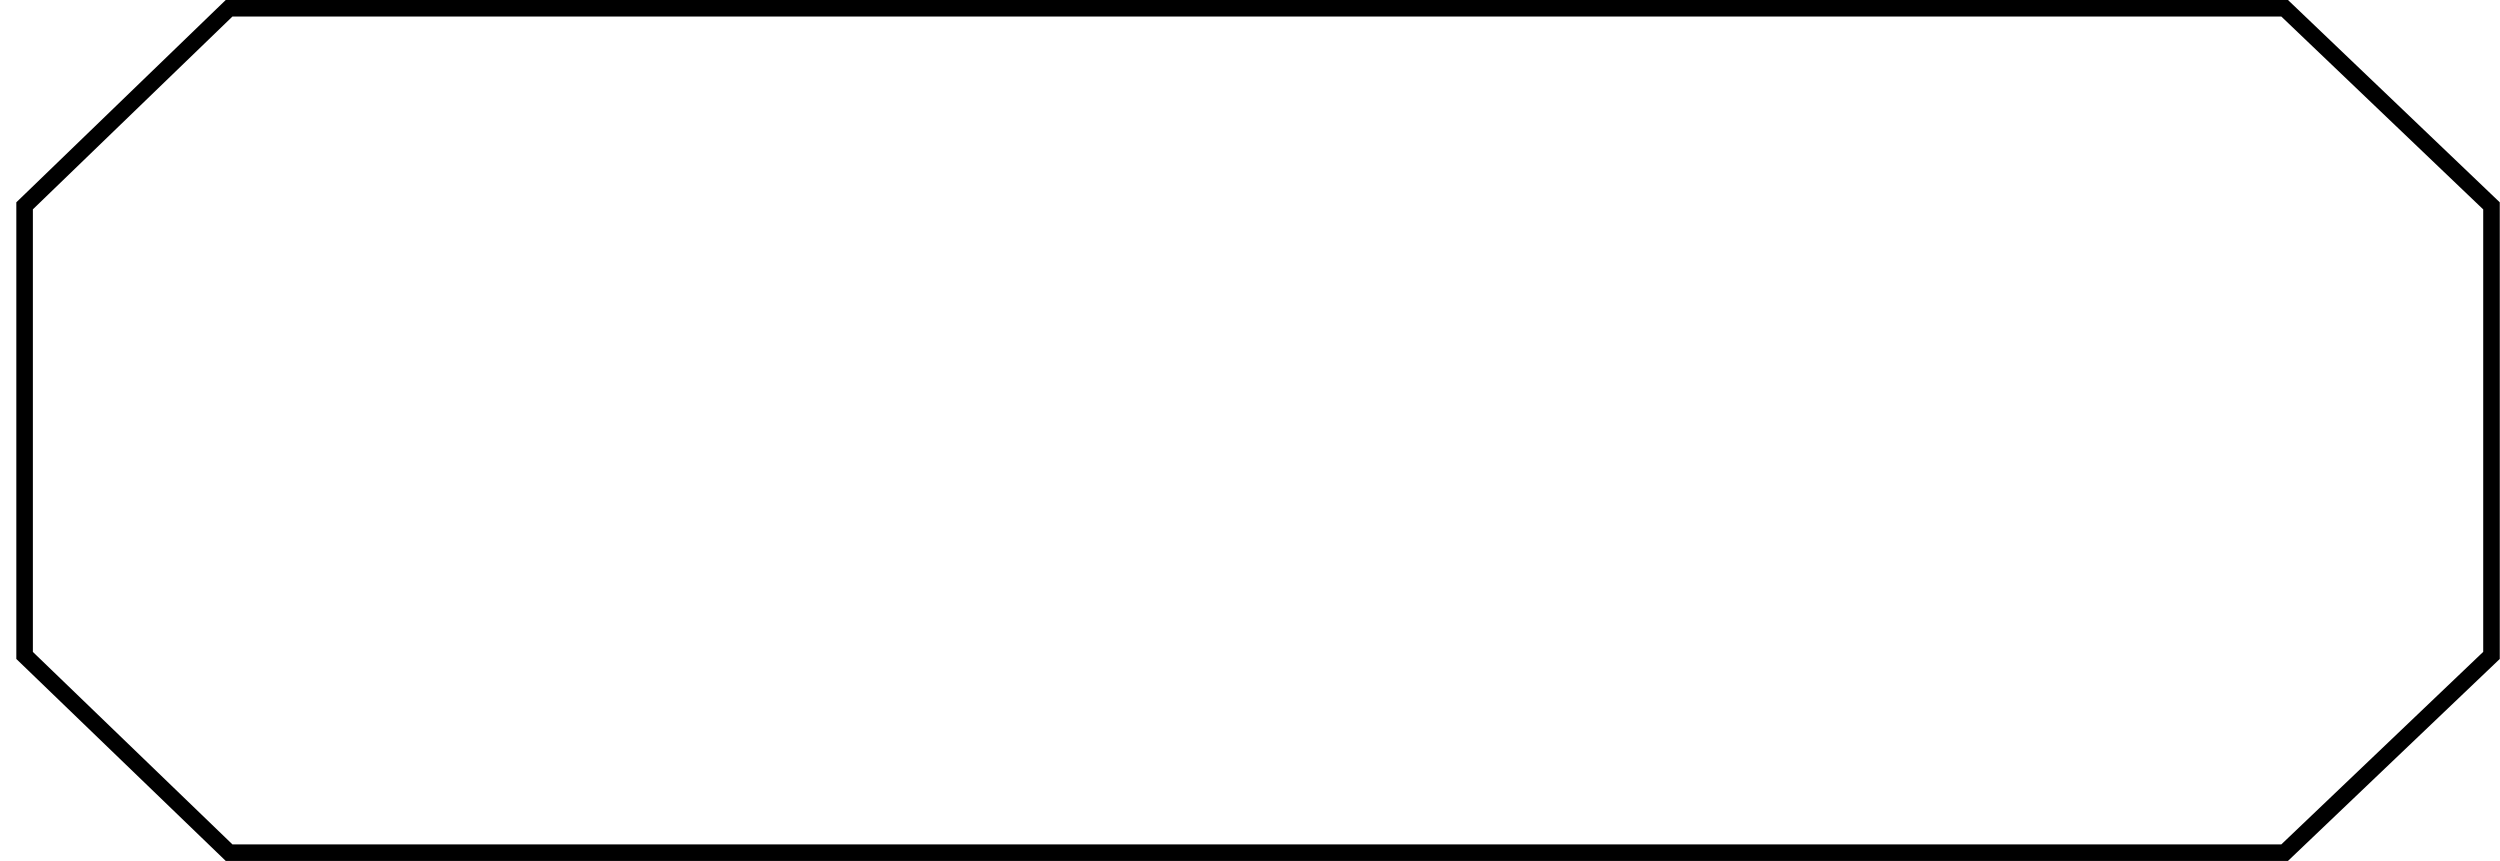 <svg width="151" height="52" xmlns="http://www.w3.org/2000/svg"><path d="M137.993.5H13.836L1.486 12.432v27.157L13.836 51.5h124.157l12.493-11.913V12.434L137.993.5z" stroke="#000" fill="none" fill-rule="evenodd" fill-opacity="0"/></svg>